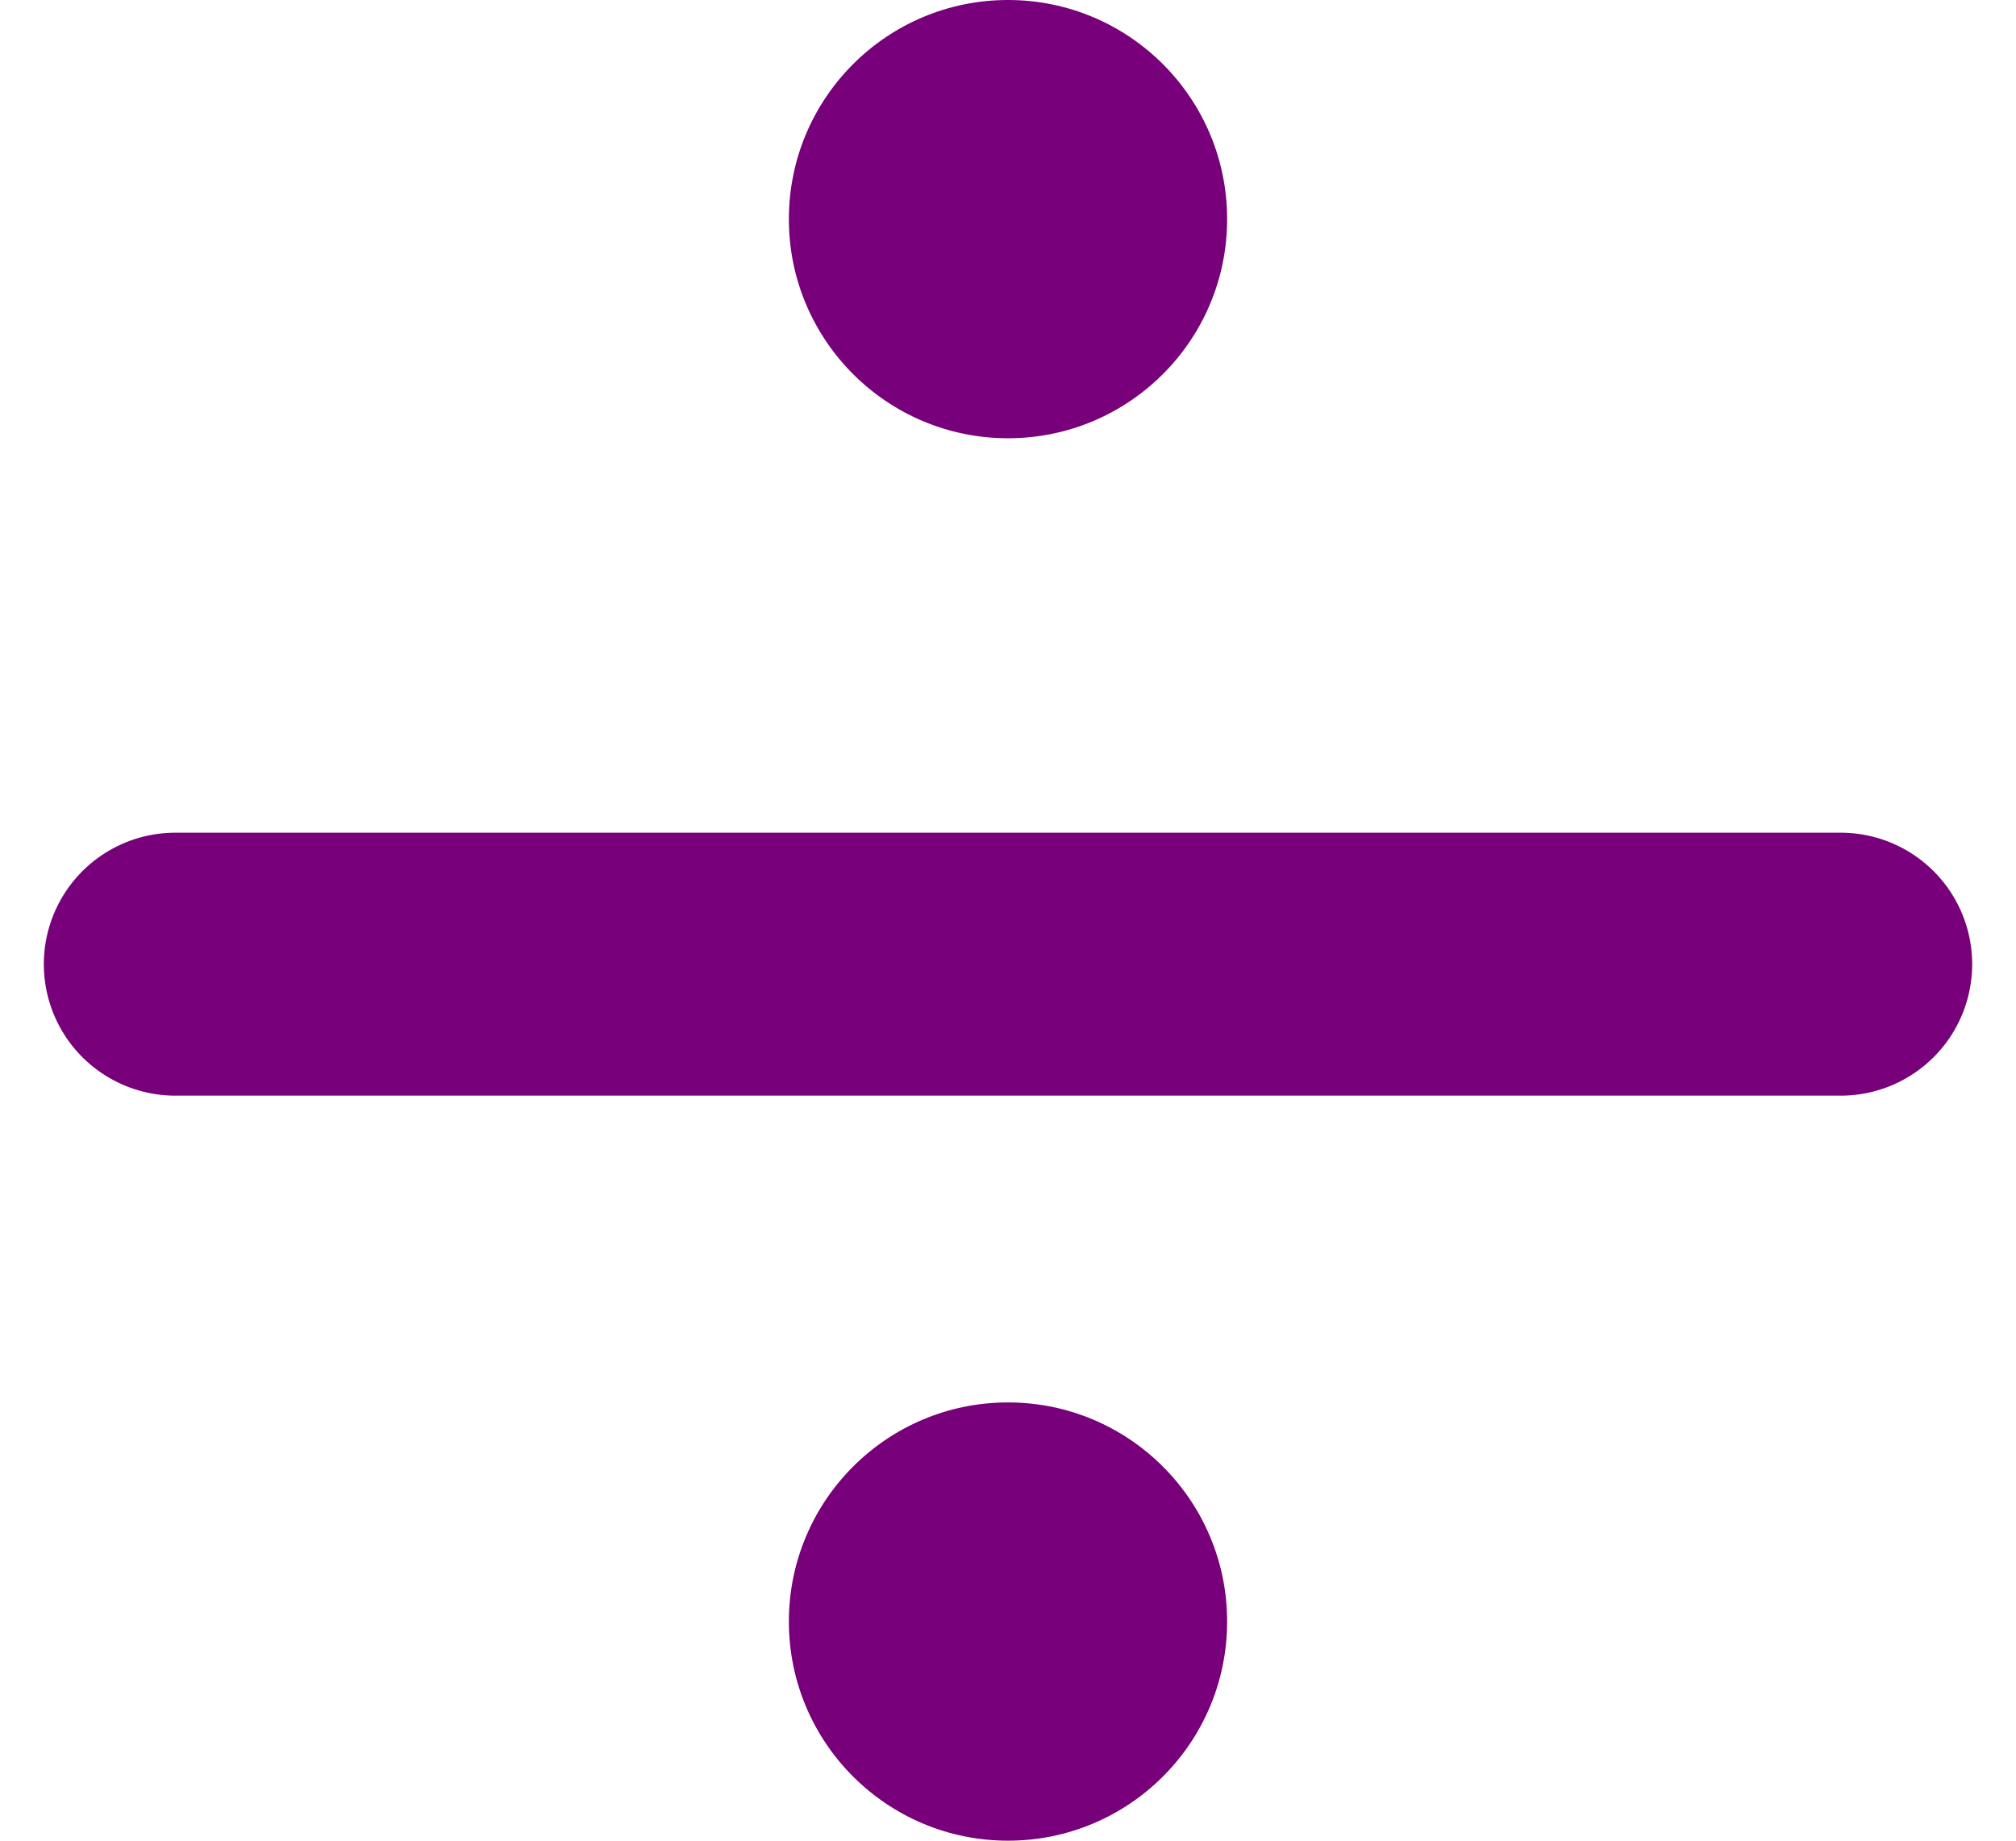 <svg width="23" height="21" viewBox="0 0 23 21" fill="none" xmlns="http://www.w3.org/2000/svg">
<path d="M2 11H21" stroke="#78007A" stroke-width="3" stroke-linecap="round"/>
<circle cx="11.5" cy="2.5" r="2.5" fill="#78007A"/>
<circle cx="11.5" cy="18.5" r="2.5" fill="#78007A"/>
</svg>
